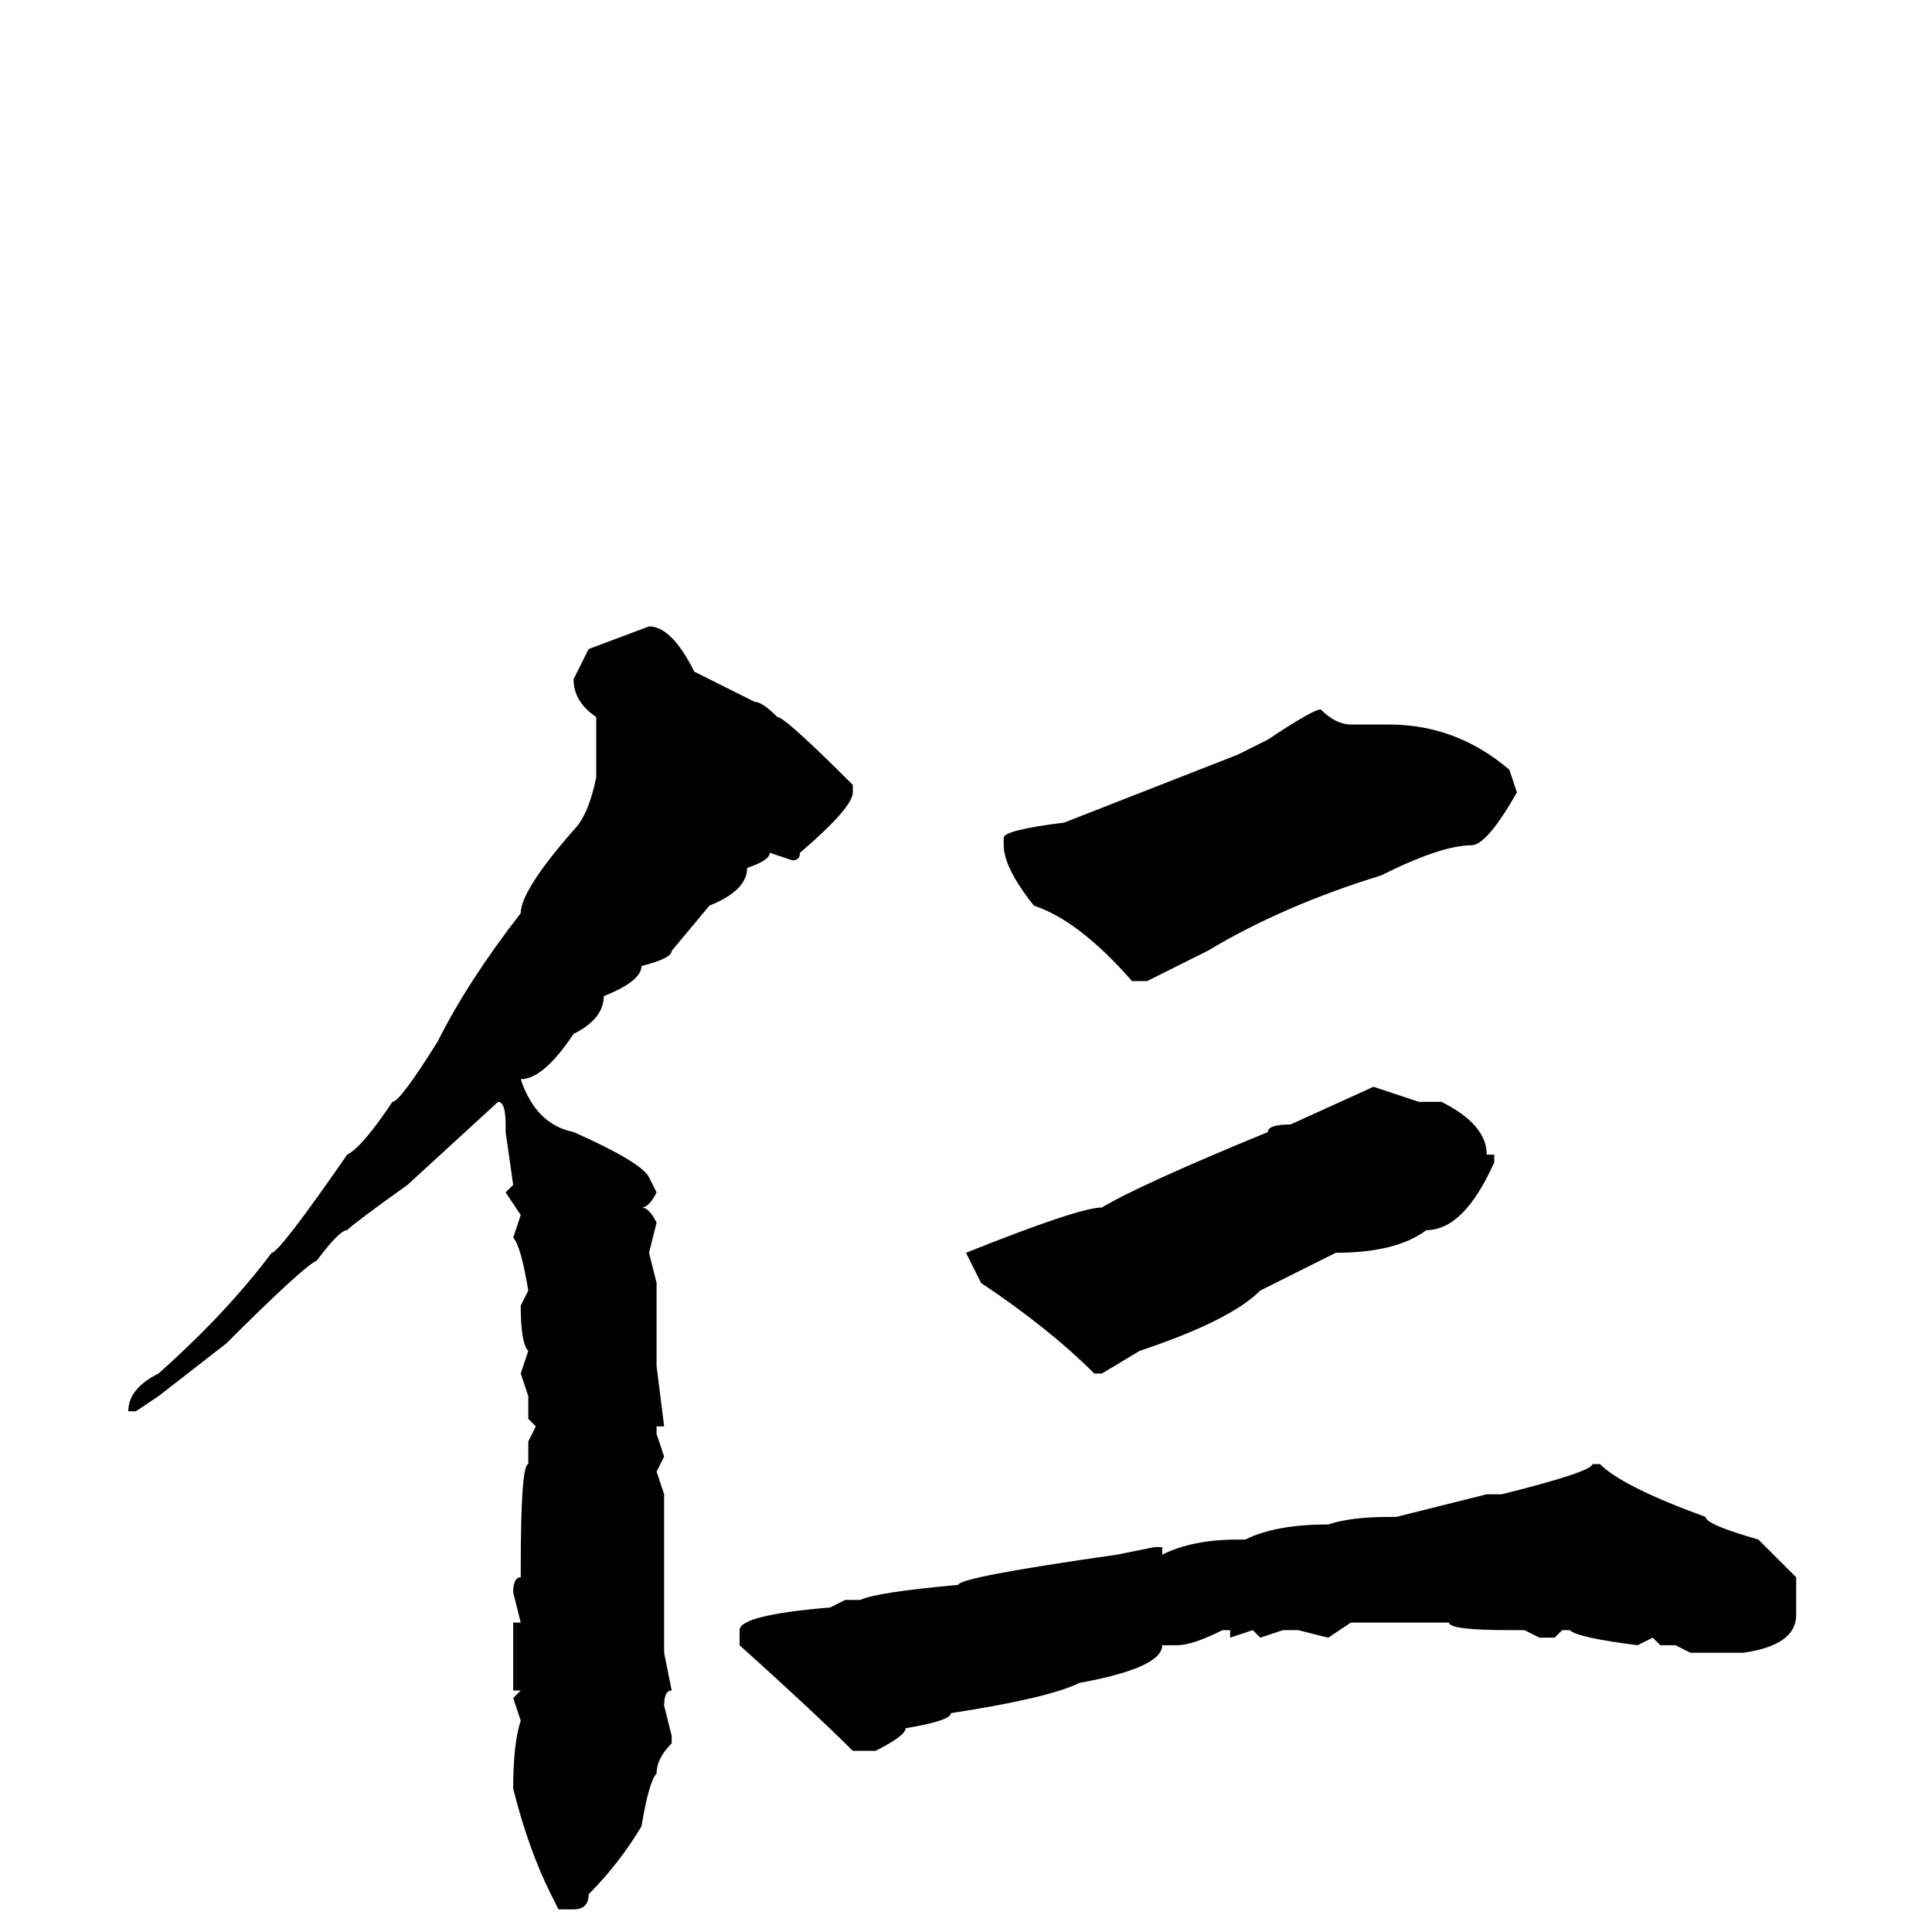 <svg xmlns="http://www.w3.org/2000/svg" viewBox="0 -256 256 256">
	<path fill="#000000" d="M86 -173Q89 -173 92 -167L100 -163Q101 -163 103 -161Q104 -161 113 -152V-151Q113 -149 106 -143Q106 -142 105 -142L102 -143Q102 -142 99 -141Q99 -138 94 -136L89 -130Q89 -129 85 -128Q85 -126 80 -124Q80 -121 76 -119Q72 -113 69 -113Q71 -107 76 -106Q85 -102 86 -100L87 -98Q86 -96 85 -96Q86 -96 87 -94L86 -90L87 -86V-80V-77V-75L88 -67H87V-66L88 -63L87 -61L88 -58V-53V-48V-46V-41V-37L89 -32Q88 -32 88 -30L89 -26V-25Q87 -23 87 -21Q86 -20 85 -14Q82 -9 78 -5Q78 -3 76 -3H74L73 -5Q70 -11 68 -19Q68 -25 69 -28L68 -31L69 -32H68V-34V-41H69L68 -45Q68 -47 69 -47V-48Q69 -62 70 -62V-65L71 -67L70 -68V-71L69 -74L70 -77Q69 -78 69 -83L70 -85Q69 -91 68 -92L69 -95L67 -98L68 -99L67 -106V-107Q67 -110 66 -110L54 -99Q47 -94 46 -93Q45 -93 42 -89Q40 -88 30 -78L21 -71L18 -69H17Q17 -72 21 -74Q30 -82 36 -90Q37 -90 46 -103Q48 -104 52 -110Q53 -110 58 -118Q62 -126 69 -135Q69 -138 76 -146Q78 -148 79 -153V-161Q76 -163 76 -166L78 -170ZM175 -162Q177 -160 179 -160H184Q193 -160 200 -154L201 -151Q197 -144 195 -144Q191 -144 183 -140Q170 -136 160 -130Q154 -127 152 -126H150Q143 -134 137 -136Q133 -141 133 -144V-145Q133 -146 141 -147L164 -156L168 -158Q174 -162 175 -162ZM182 -112L188 -110H191Q197 -107 197 -103H198V-102Q194 -93 189 -93Q185 -90 177 -90L167 -85Q163 -81 151 -77L146 -74H145Q139 -80 130 -86L128 -90Q143 -96 146 -96Q151 -99 168 -106Q168 -107 171 -107ZM212 -62Q215 -59 226 -55Q226 -54 233 -52L238 -47V-42Q238 -38 231 -37H226H224L222 -38H220L219 -39L217 -38Q209 -39 208 -40H207L206 -39H204L202 -40H200Q192 -40 192 -41H191H188H185H182H180H179L176 -39L172 -40H170L167 -39L166 -40L163 -39V-40H162Q158 -38 156 -38H154Q154 -35 143 -33Q139 -31 126 -29Q126 -28 120 -27Q120 -26 116 -24H115H113Q108 -29 98 -38V-40Q98 -42 110 -43L112 -44H114Q116 -45 127 -46Q127 -47 148 -50L153 -51H154V-50Q158 -52 164 -52H165Q169 -54 176 -54Q179 -55 184 -55H185L197 -58H199Q211 -61 211 -62Z"/>
</svg>